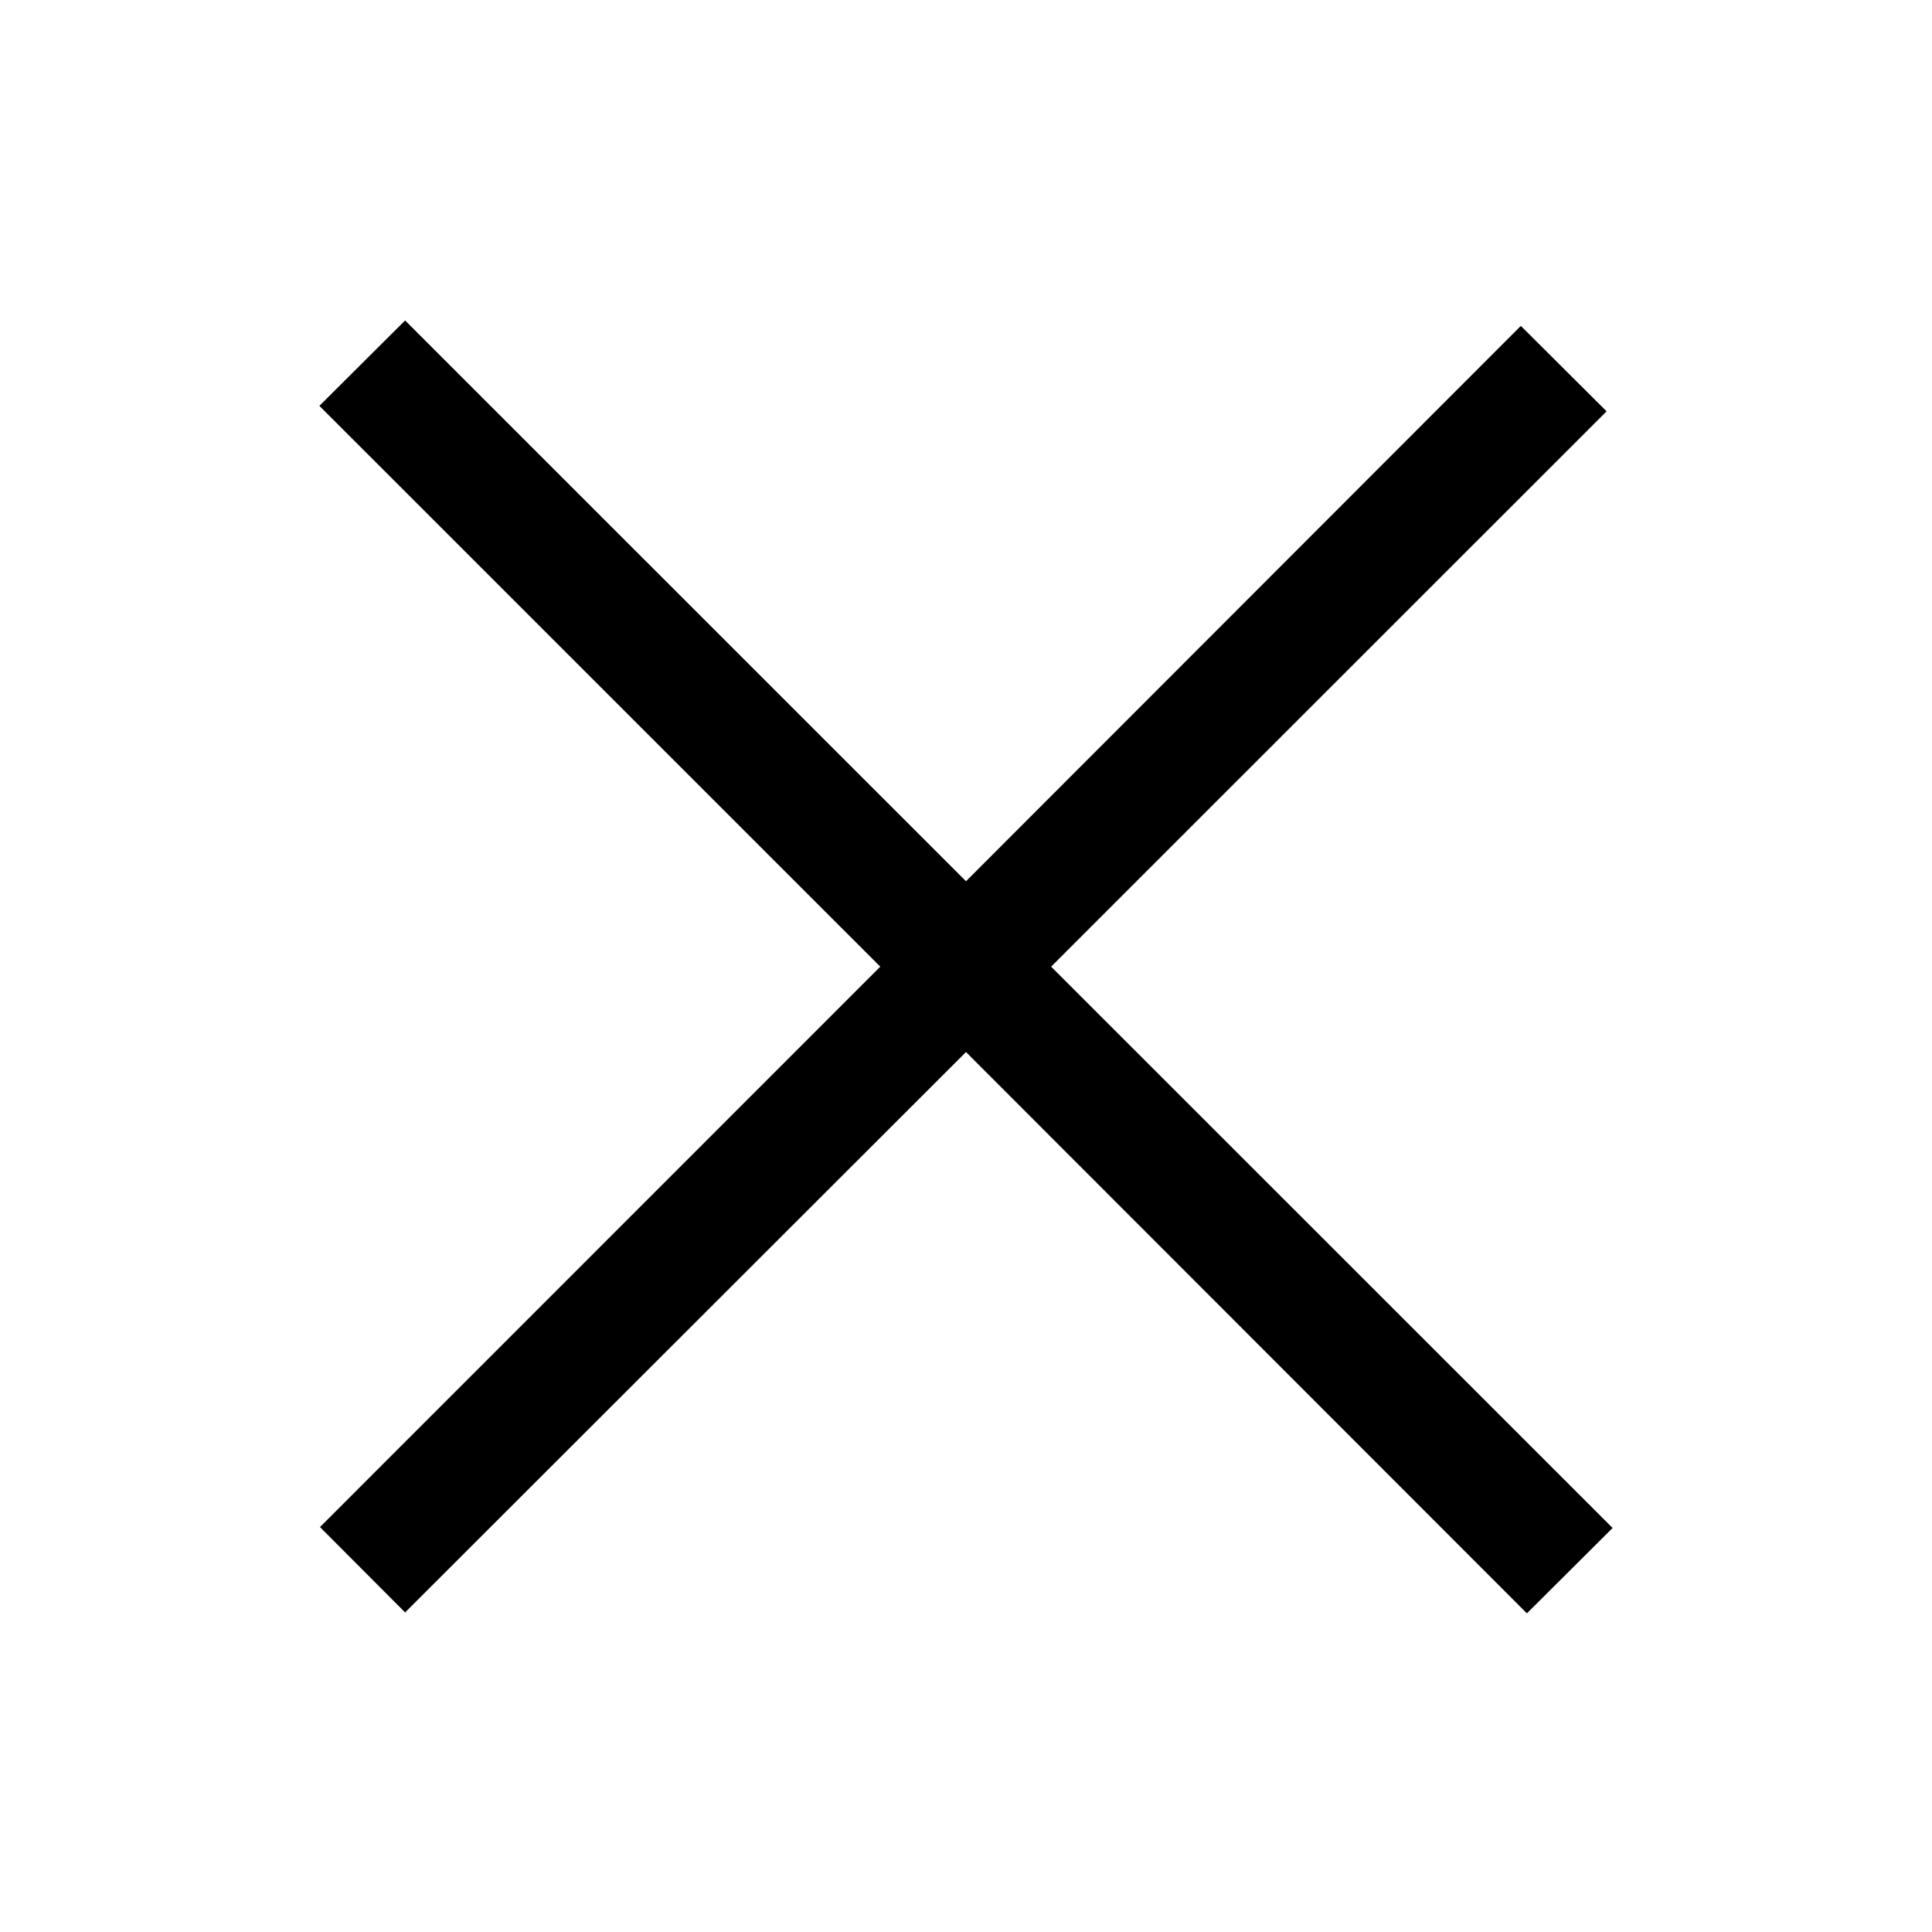 <svg width="32" height="32" fill="none" xmlns="http://www.w3.org/2000/svg"><path fill-rule="evenodd" clip-rule="evenodd" d="M16 14.596 6.71 5.308 5.29 6.722l9.29 9.289-9.28 9.282 1.41 1.414L16 17.425l9.29 9.297 1.42-1.414-9.3-9.297 9.2-9.198-1.42-1.415L16 14.596Z" fill="#000"/></svg>